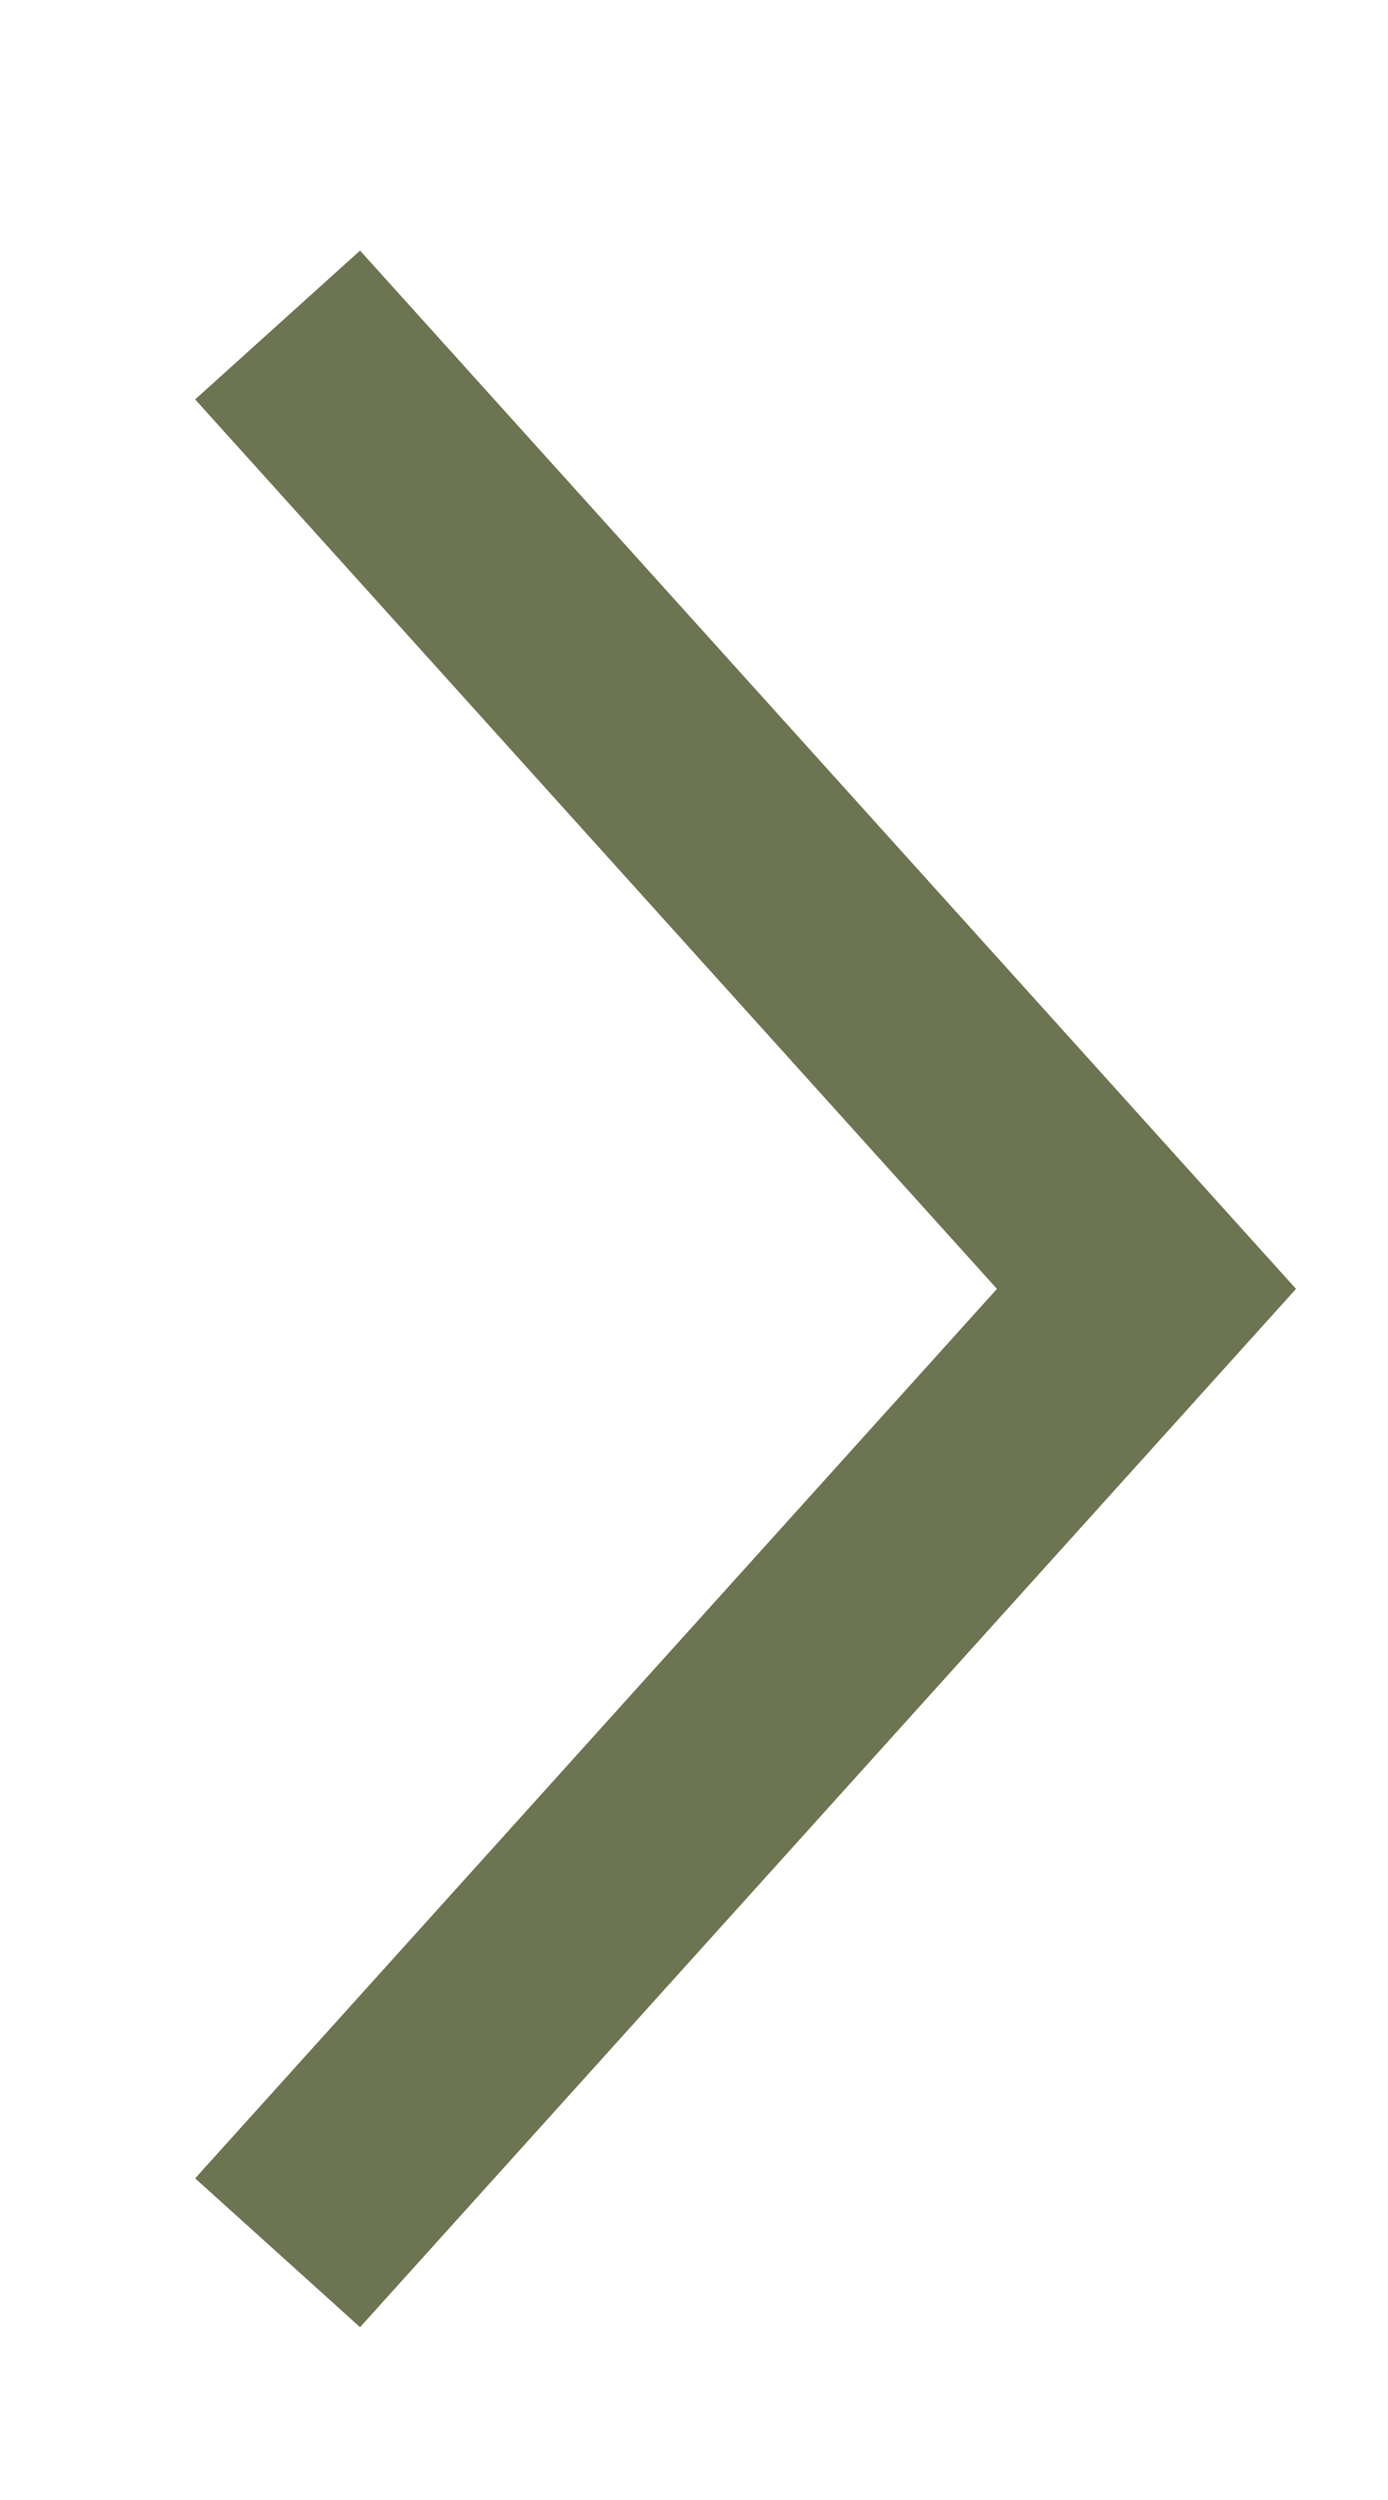 <?xml version="1.0" encoding="utf-8"?>
<!-- Generator: Adobe Illustrator 19.1.0, SVG Export Plug-In . SVG Version: 6.00 Build 0)  -->
<svg version="1.1" id="Layer_1" xmlns="http://www.w3.org/2000/svg" xmlns:xlink="http://www.w3.org/1999/xlink" x="0px" y="0px"
	 viewBox="0 0 50 90" style="enable-background:new 0 0 50 90;" xml:space="preserve">
<style type="text/css">
	.st0{fill:none;stroke:#6c7451;stroke-width:8;stroke-miterlimit:10;}
</style>
<polyline class="st0" points="10,11.7 41.3,46.4 10,81.1 "/>
</svg>
